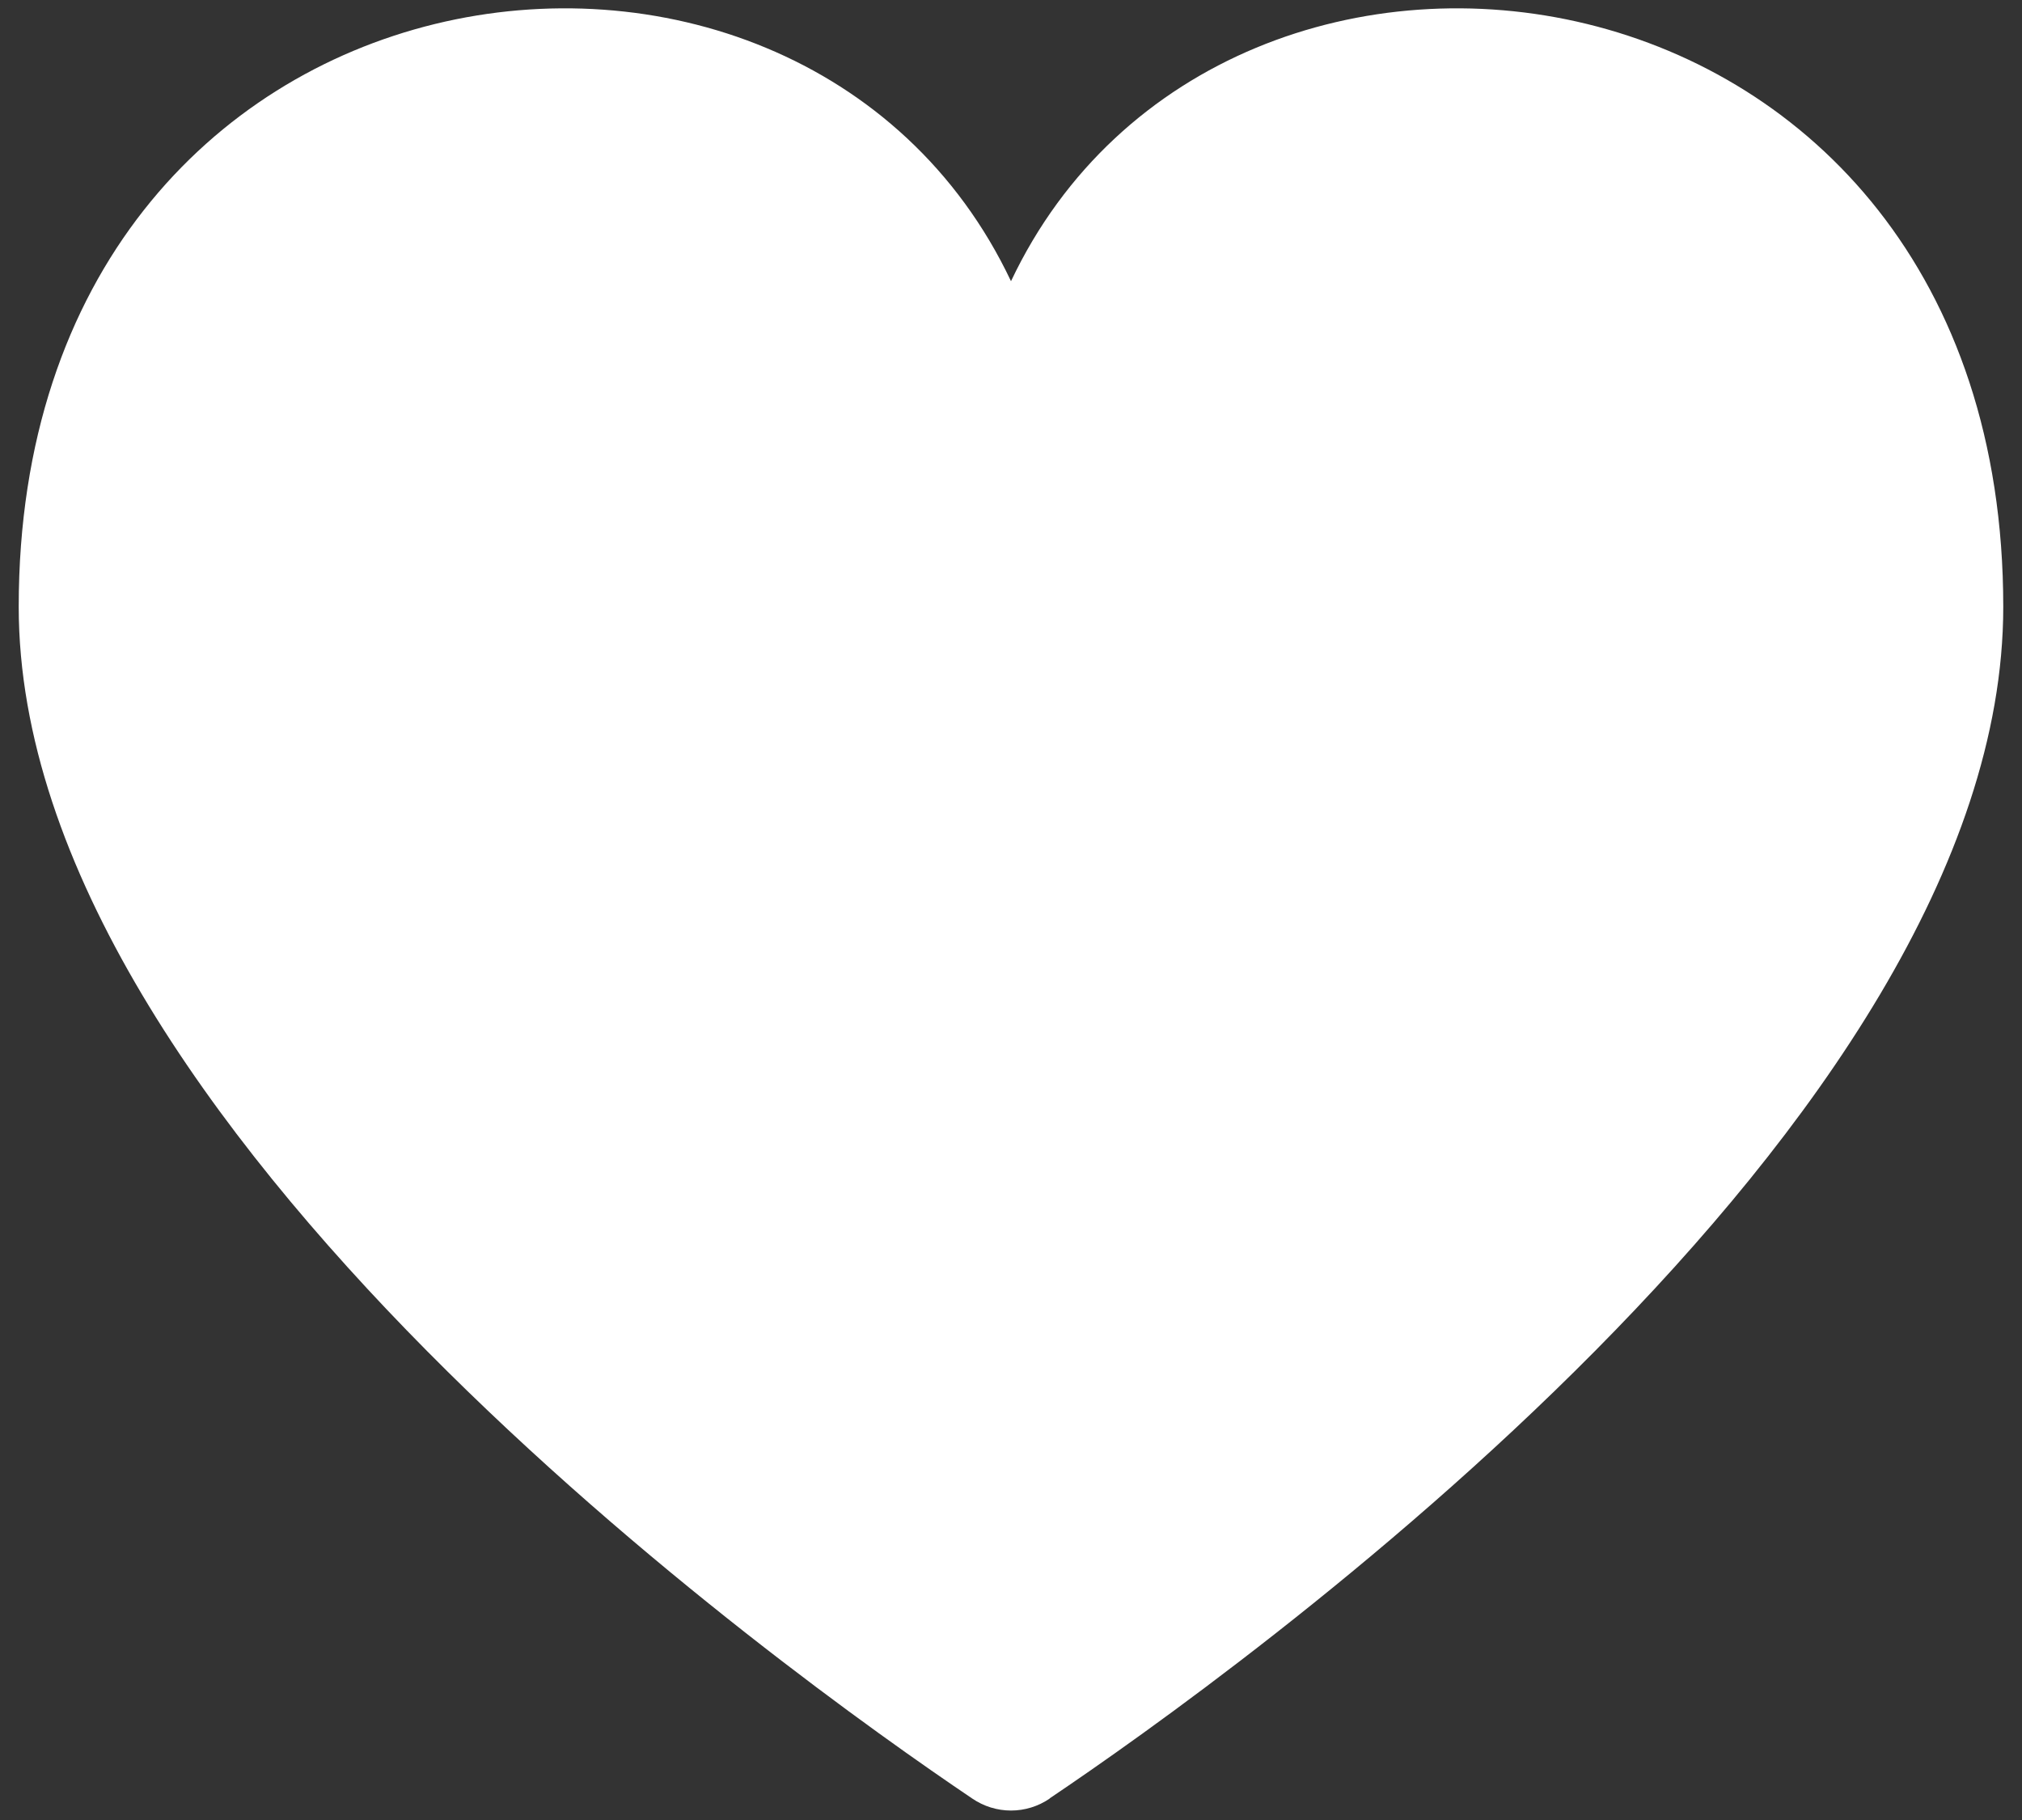 <svg width="90" height="81" viewBox="0 0 90 81" fill="none" xmlns="http://www.w3.org/2000/svg">
<rect x="0" y="0" width="90" height="81" fill="#333333" stroke="none"/>
<path d="M46.722 80.046C46.214 80.393 45.614 80.579 45 80.579C44.386 80.579 43.786 80.393 43.277 80.046C35.124 74.549 0.833 50.086 0.833 27.005C0.833 -2.777 35.504 -7.547 45 12.515C54.495 -7.547 89.166 -2.777 89.166 27.005C89.166 50.09 54.875 74.549 46.722 80.037V80.046Z" fill="white"/>
</svg>
